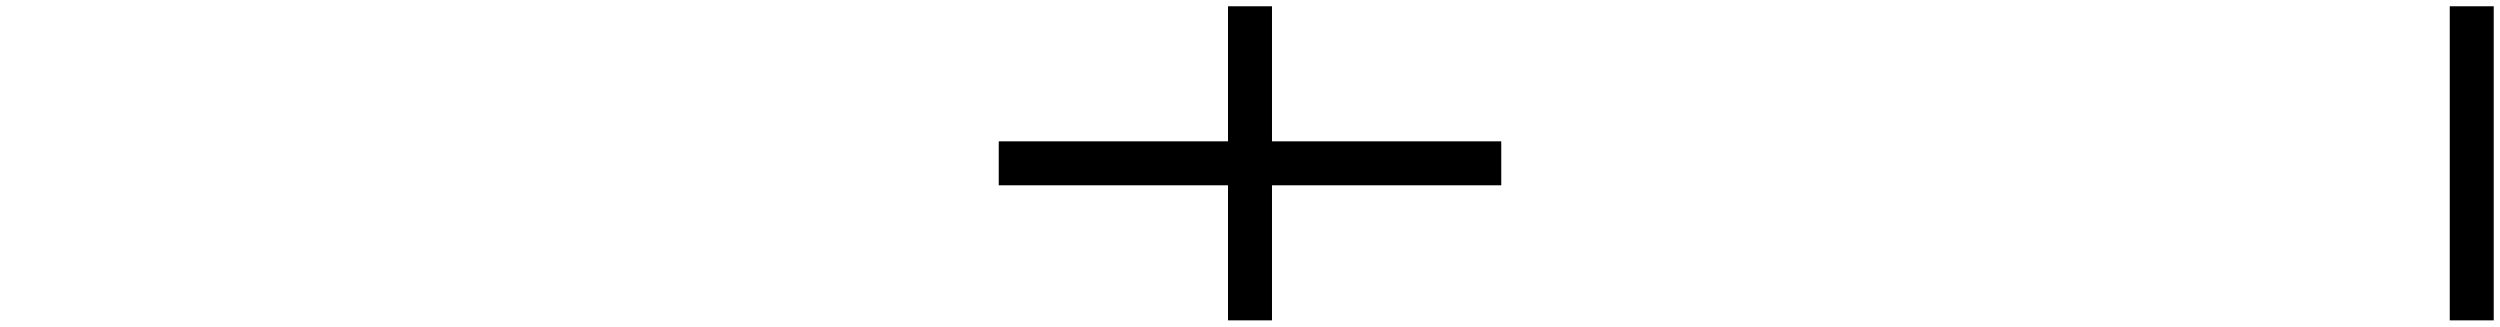 <?xml version="1.0" encoding="utf-8"?>
<!-- Generator: Adobe Illustrator 18.1.0, SVG Export Plug-In . SVG Version: 6.00 Build 0)  -->
<svg version="1.1" id="Layer_1" xmlns="http://www.w3.org/2000/svg" xmlns:xlink="http://www.w3.org/1999/xlink" x="0px" y="0px"
	 viewBox="-490 1555.2 398 52" enable-background="new -490 1555.2 398 52" xml:space="preserve">
<line fill="none" stroke="#000000" stroke-width="7" stroke-miterlimit="10" x1="-96.5" y1="1556.2" x2="-96.5" y2="1606.2"/>
<path fill="none" stroke="#000000" stroke-width="7" stroke-miterlimit="10" d="M-291,1556.2v50 M-331,1581.2h80"/>
</svg>
